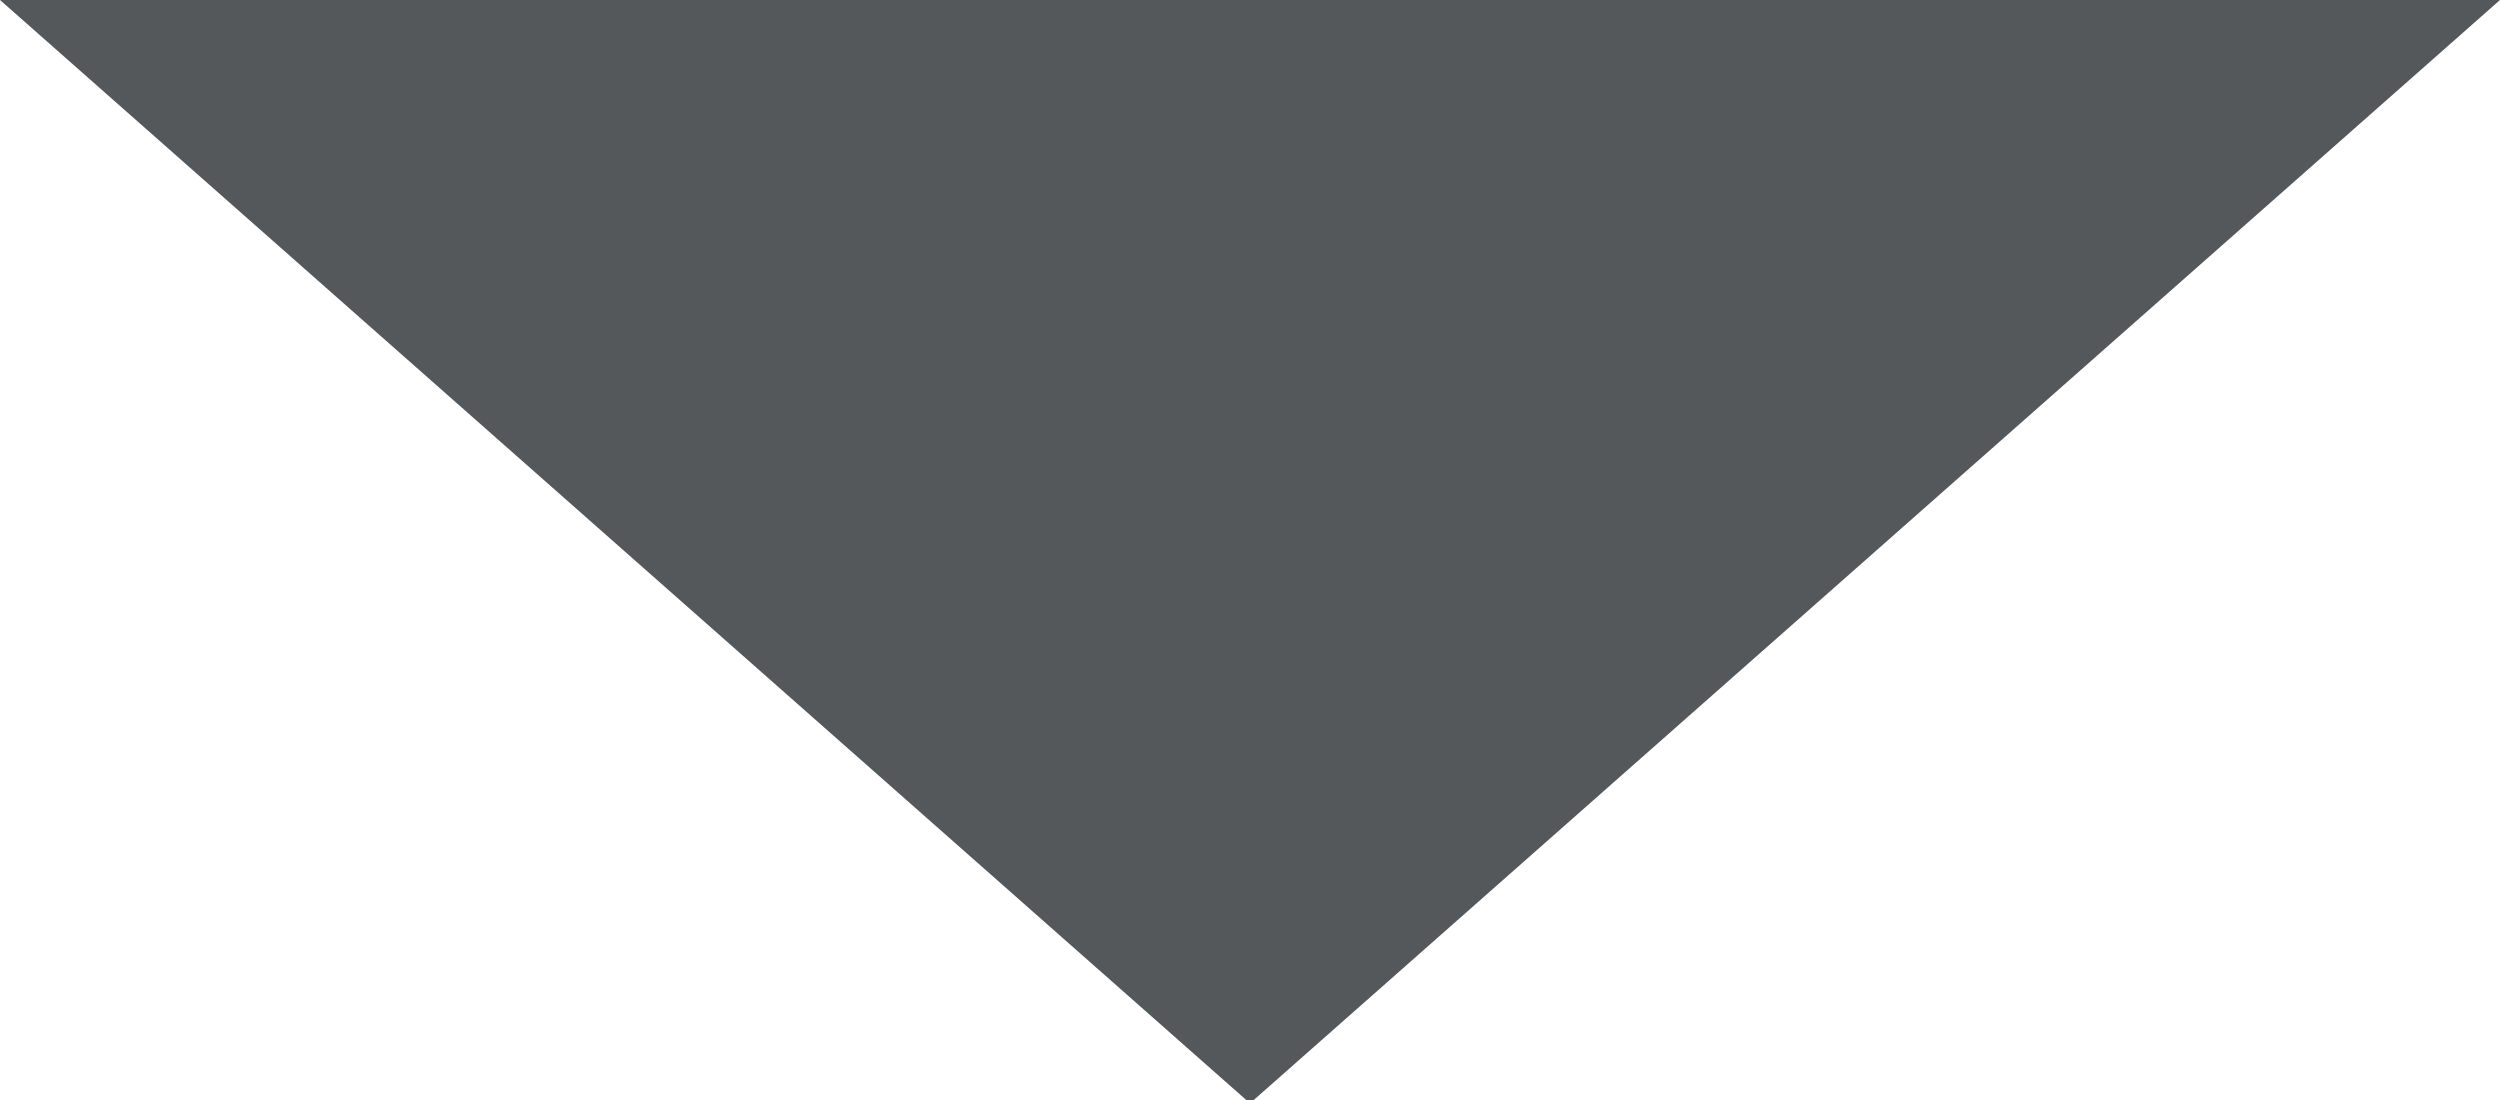 <svg height="11" viewBox="0 0 25 11" width="25" xmlns="http://www.w3.org/2000/svg"><path d="m137.5 15 12.5 11.033h-25z" fill="#54585a" fill-rule="evenodd" transform="matrix(1 0 0 -1 -125 26.033)"/></svg>